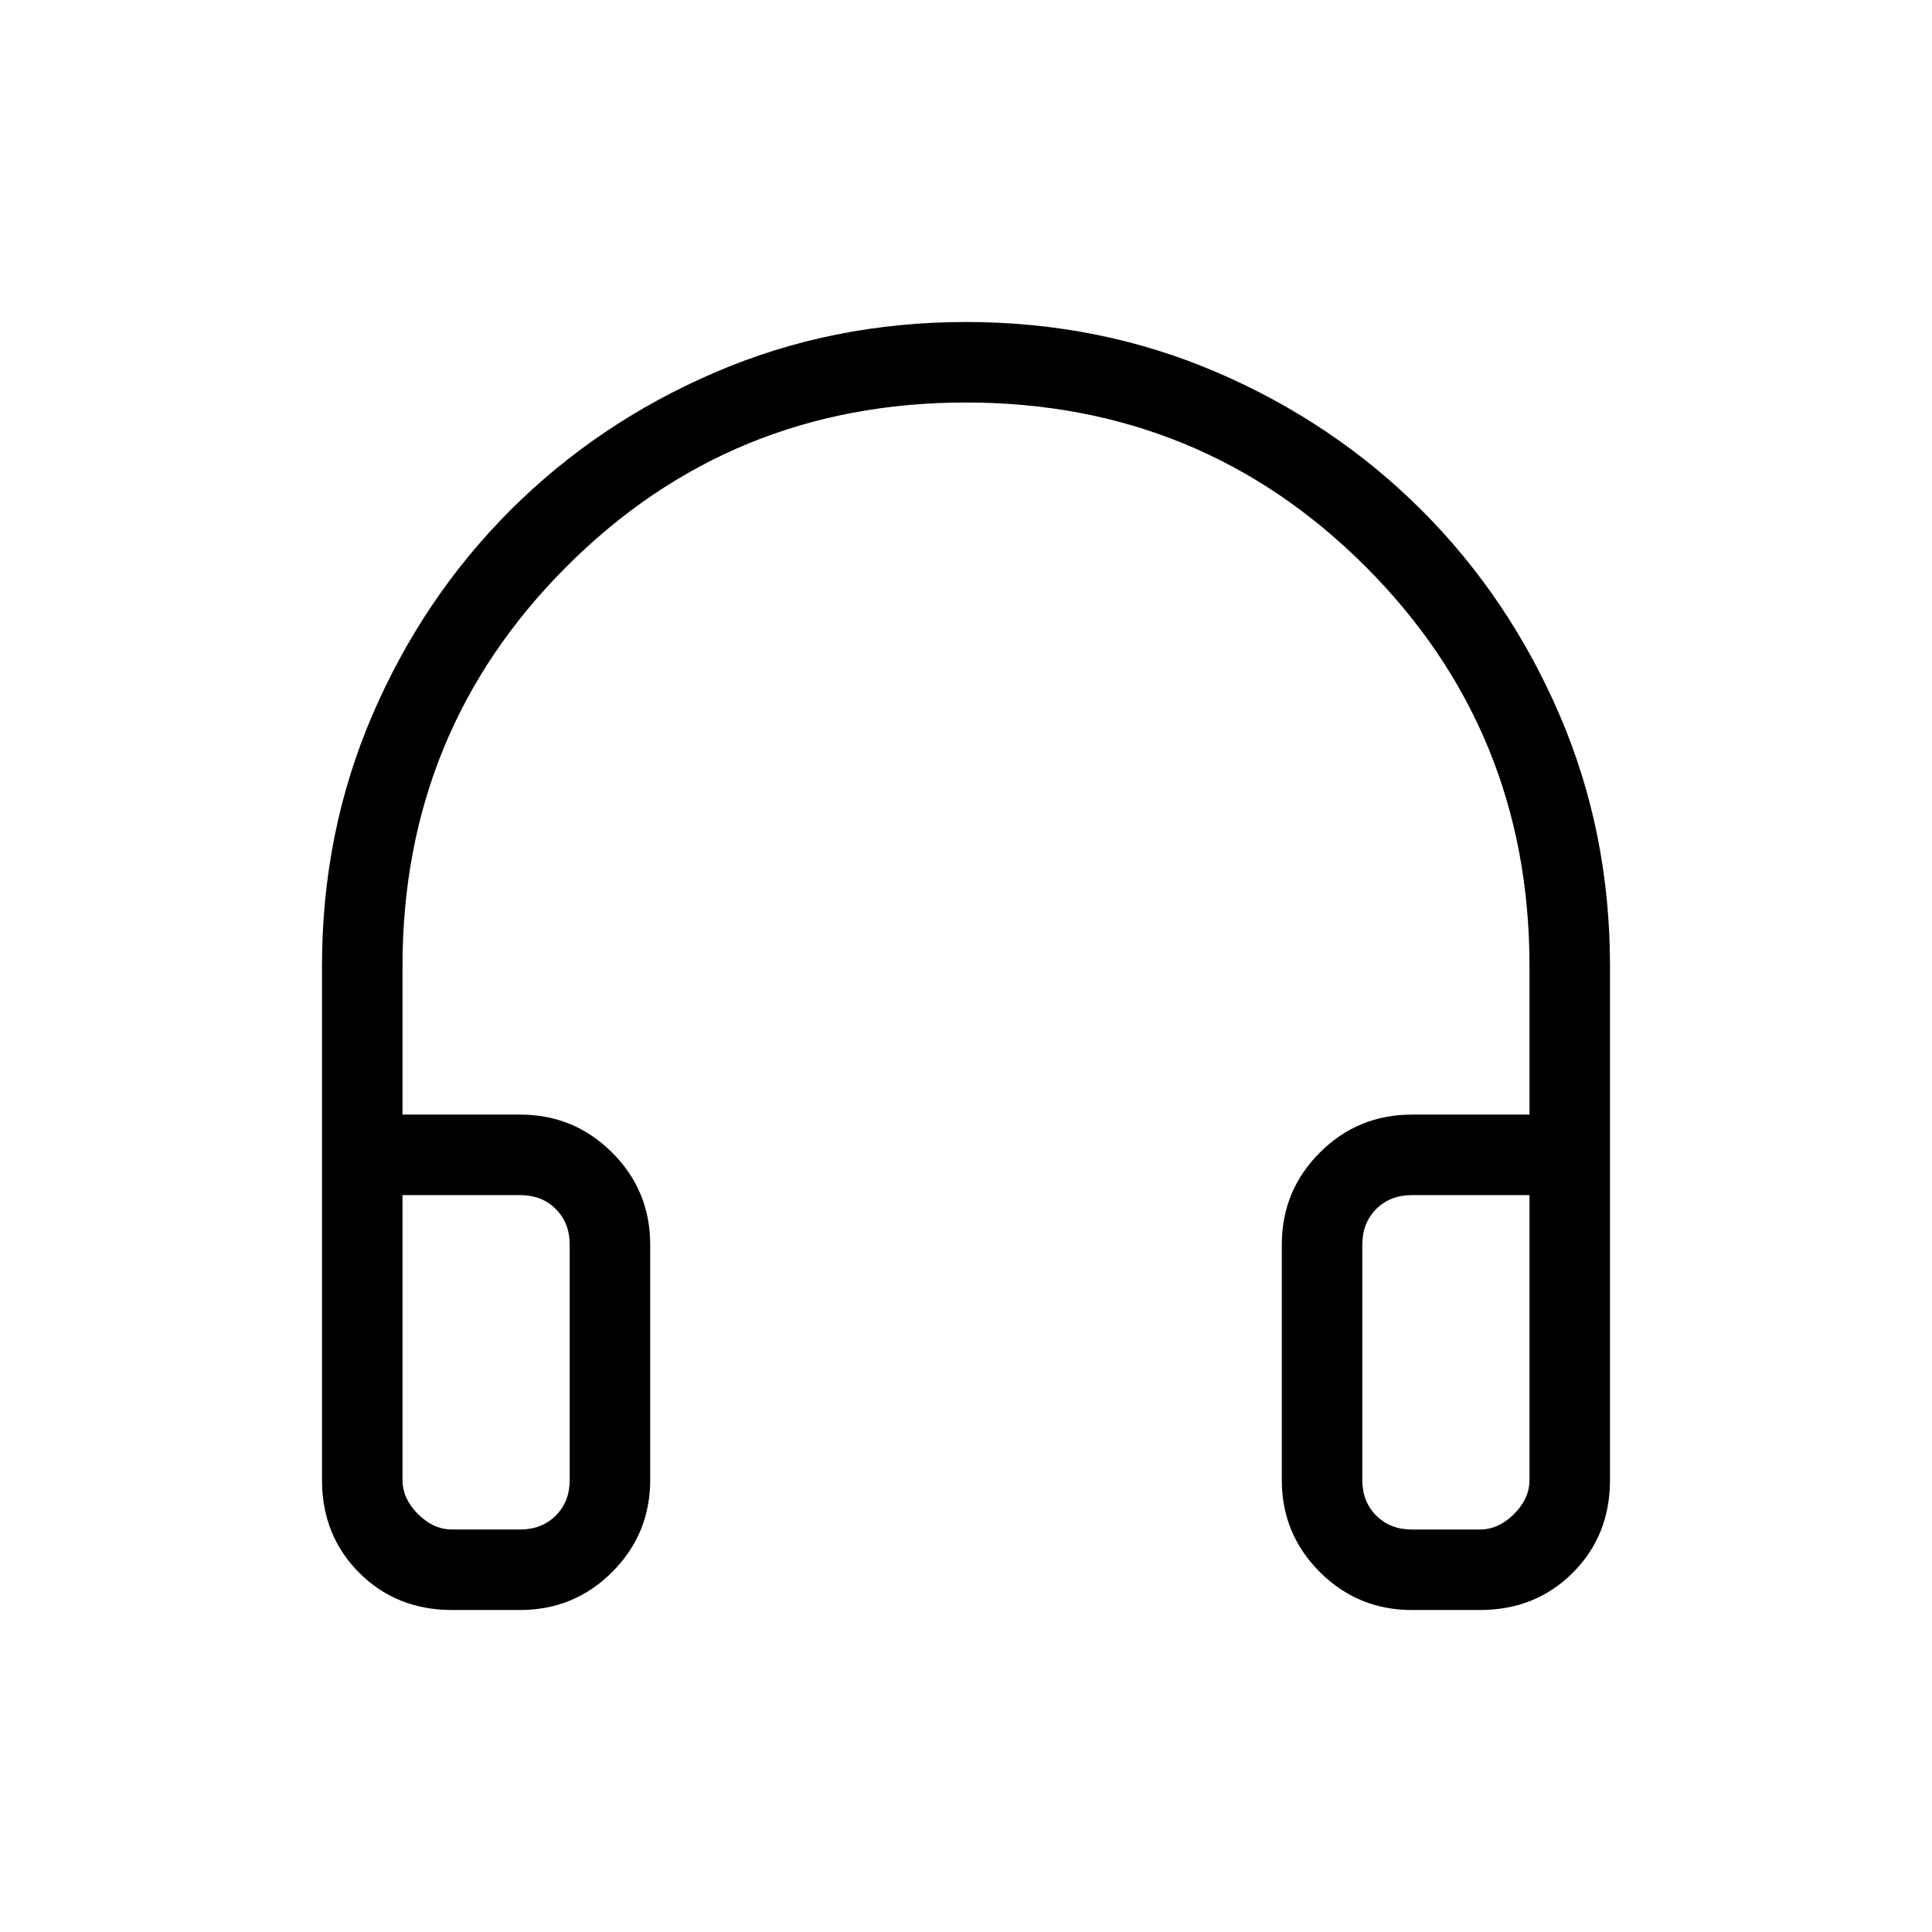 <svg xmlns="http://www.w3.org/2000/svg" width="1em" height="1em" viewBox="0 0 24 24"><path fill="currentColor" d="M6.462 20h-.847q-.69 0-1.152-.462Q4 19.075 4 18.385V12q0-1.663.626-3.118q.626-1.455 1.713-2.543q1.088-1.087 2.543-1.713Q10.337 4 12 4q1.663 0 3.118.626q1.455.626 2.543 1.713q1.087 1.088 1.713 2.543Q20 10.337 20 12v6.385q0 .69-.462 1.152q-.463.463-1.153.463h-.847q-.67 0-1.143-.472q-.472-.472-.472-1.143v-2.923q0-.672.472-1.144q.472-.472 1.143-.472H19V12q0-2.925-2.037-4.962T12 5Q9.075 5 7.038 7.038T5 12v1.846h1.462q.67 0 1.143.472q.472.472.472 1.144v2.923q0 .67-.472 1.143Q7.133 20 6.462 20m0-5.154H5v3.539q0 .23.192.423q.193.192.423.192h.847q.269 0 .442-.173t.173-.442v-2.923q0-.27-.173-.443t-.442-.173m10.461.616v2.923q0 .269.173.442t.442.173h.847q.23 0 .423-.192q.192-.193.192-.423v-3.539h-1.462q-.269 0-.442.173t-.173.443m-10.461-.616h.615H5zm10.461 0H19z"/></svg>
